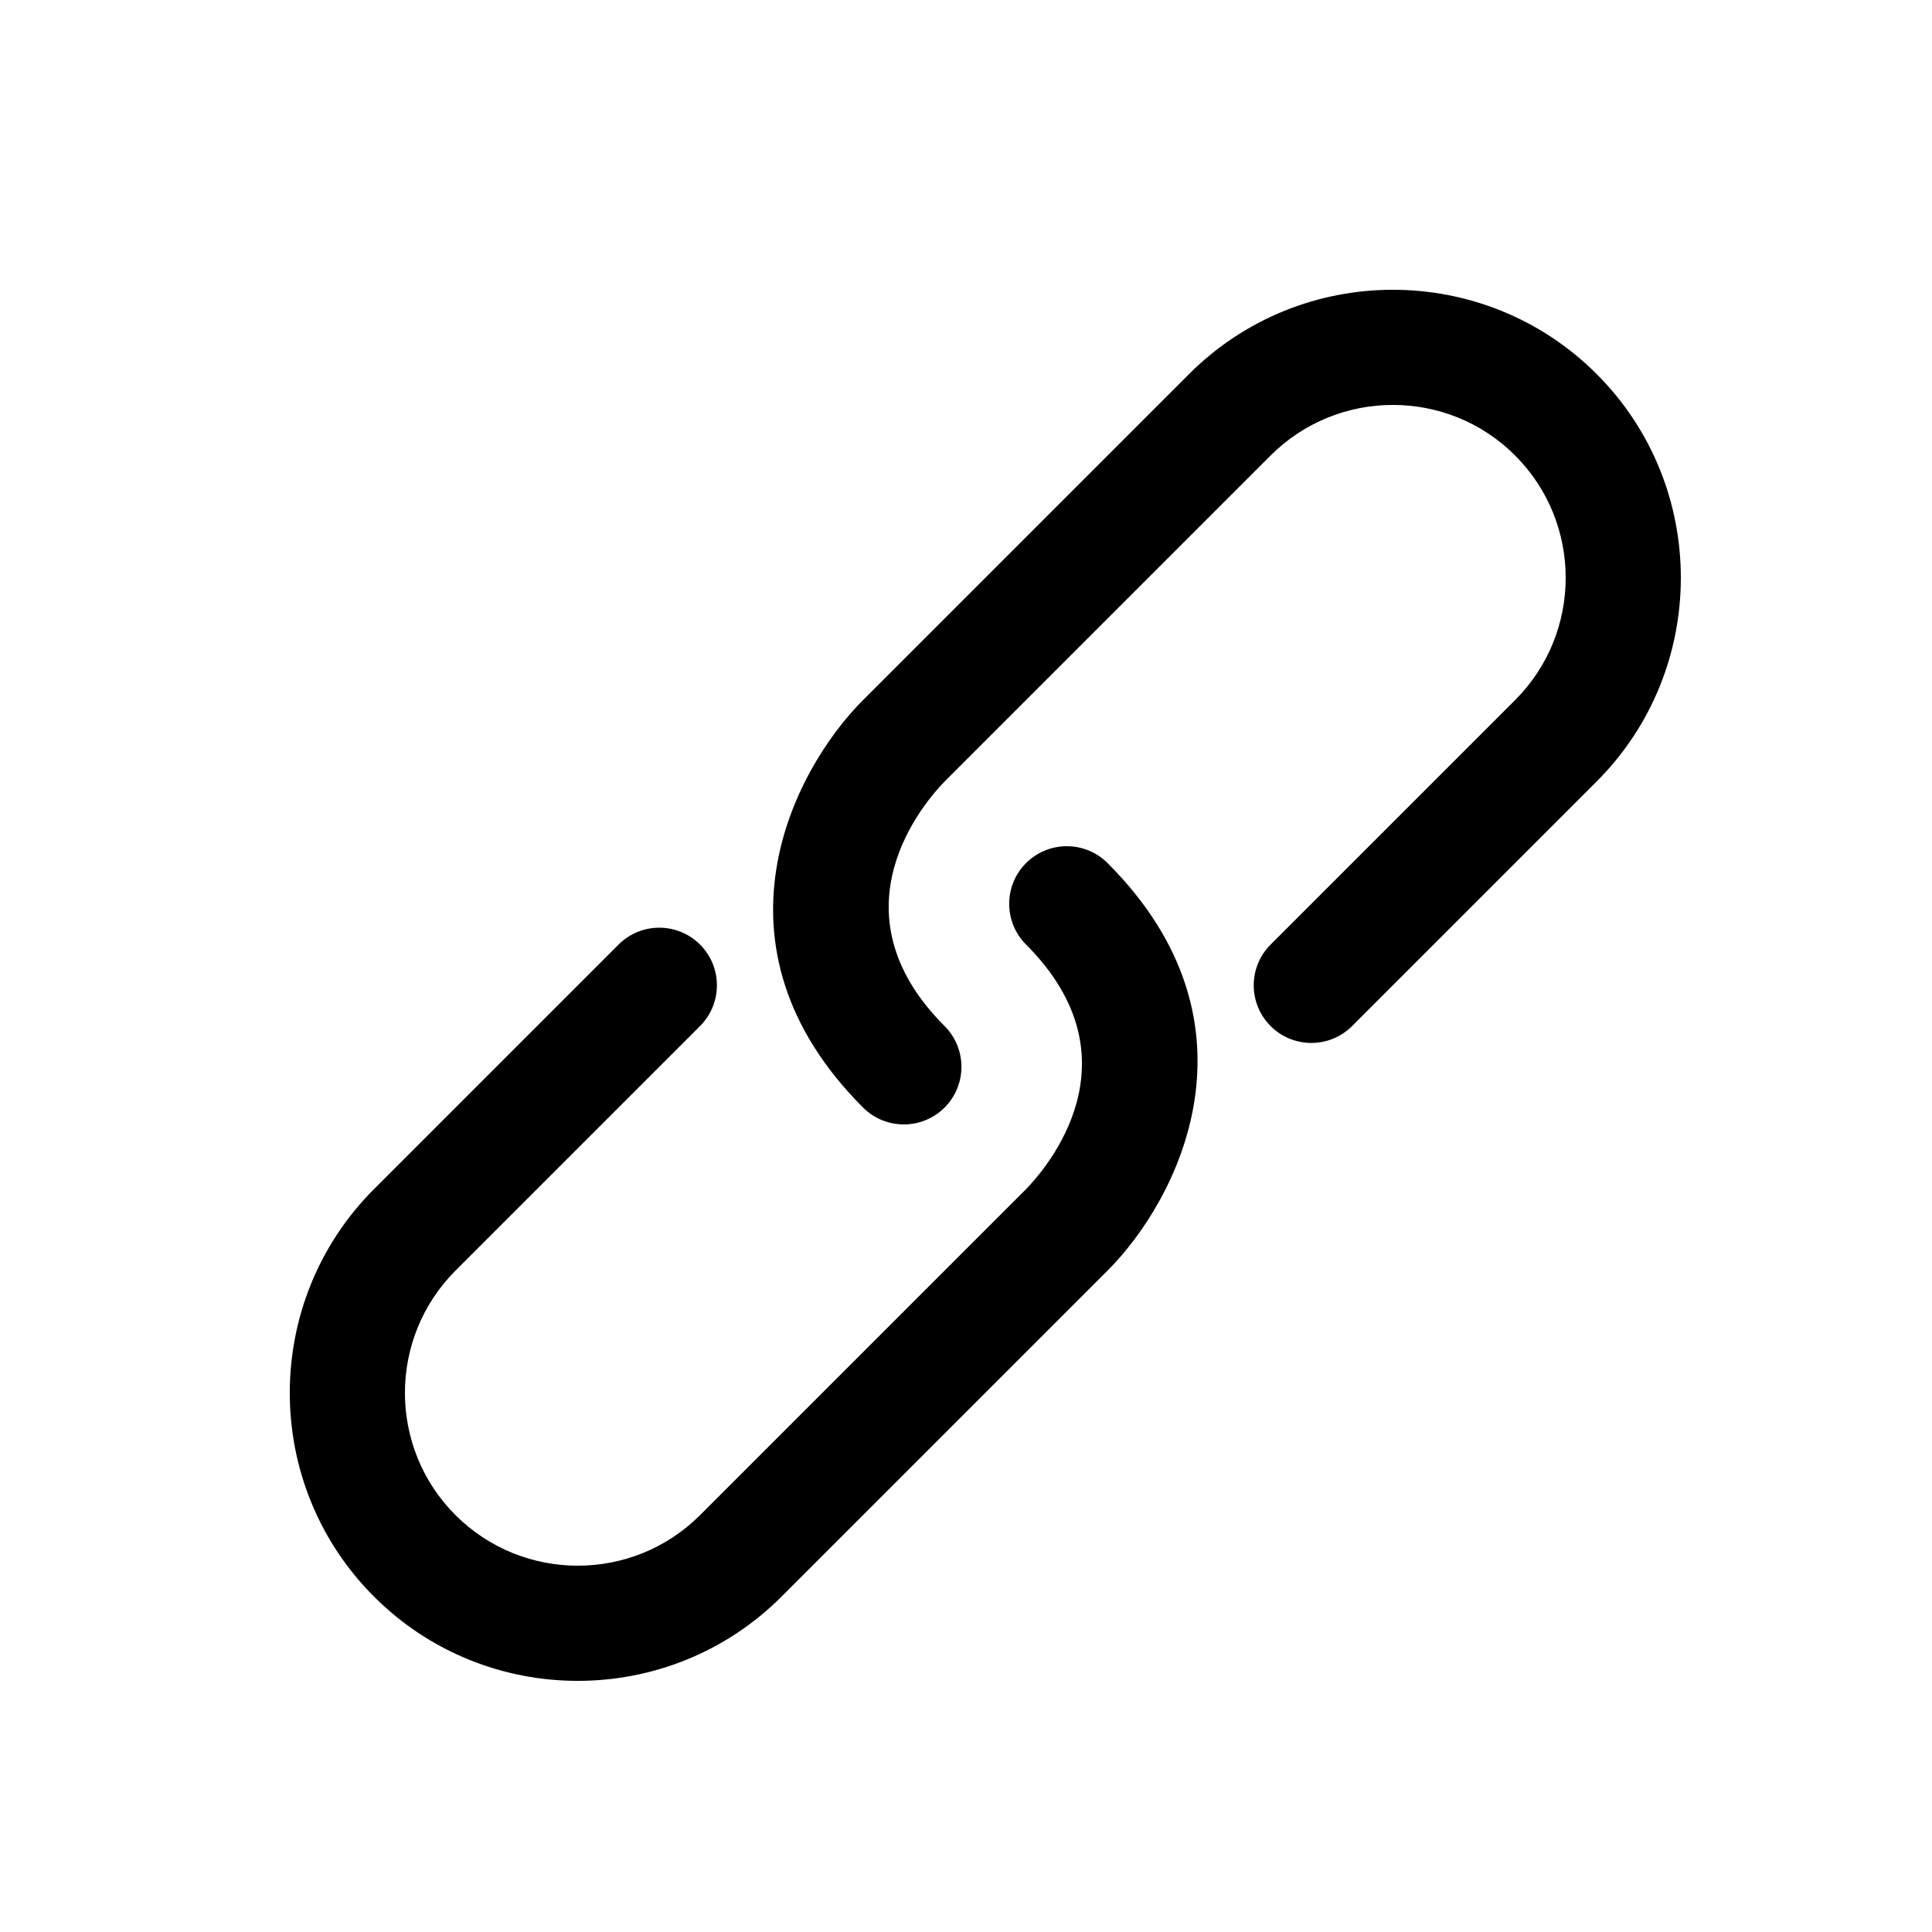 <svg xmlns="http://www.w3.org/2000/svg" xmlns:xlink="http://www.w3.org/1999/xlink" version="1.1" id="Layer_1" x="0px" y="0px" width="100px" height="100px" viewBox="0 0 100 100" enable-background="new 0 0 100 100" xml:space="preserve">
<path id="rund_25_" d="M82.641,40.452L69.984,53.109c-1.164,1.164-3.054,1.164-4.218,0s-1.164-3.054,0-4.218l12.657-12.657  c3.489-3.489,3.489-9.165,0-12.657s-9.165-3.489-12.657,0L48.891,40.452c-1.035,1.059-5.955,6.702,0,12.657  c1.164,1.164,1.164,3.054,0,4.218s-3.054,1.164-4.218,0c-8.343-8.343-3.648-17.445,0-21.093l16.875-16.875  c5.814-5.814,15.279-5.814,21.093,0C88.455,25.173,88.452,34.638,82.641,40.452z M57.327,44.673c-1.164-1.164-3.054-1.164-4.218,0  c-1.164,1.164-1.164,3.054,0,4.218c5.955,5.955,1.035,11.595,0,12.657L36.234,78.423c-3.489,3.489-9.165,3.489-12.657,0  c-3.492-3.489-3.489-9.165,0-12.657l12.657-12.657c1.164-1.164,1.164-3.054,0-4.218s-3.054-1.164-4.218,0L19.359,61.548  c-5.814,5.814-5.814,15.279,0,21.093c5.814,5.814,15.279,5.814,21.093,0l16.875-16.875C60.975,62.118,65.67,53.013,57.327,44.673z"/>
</svg>